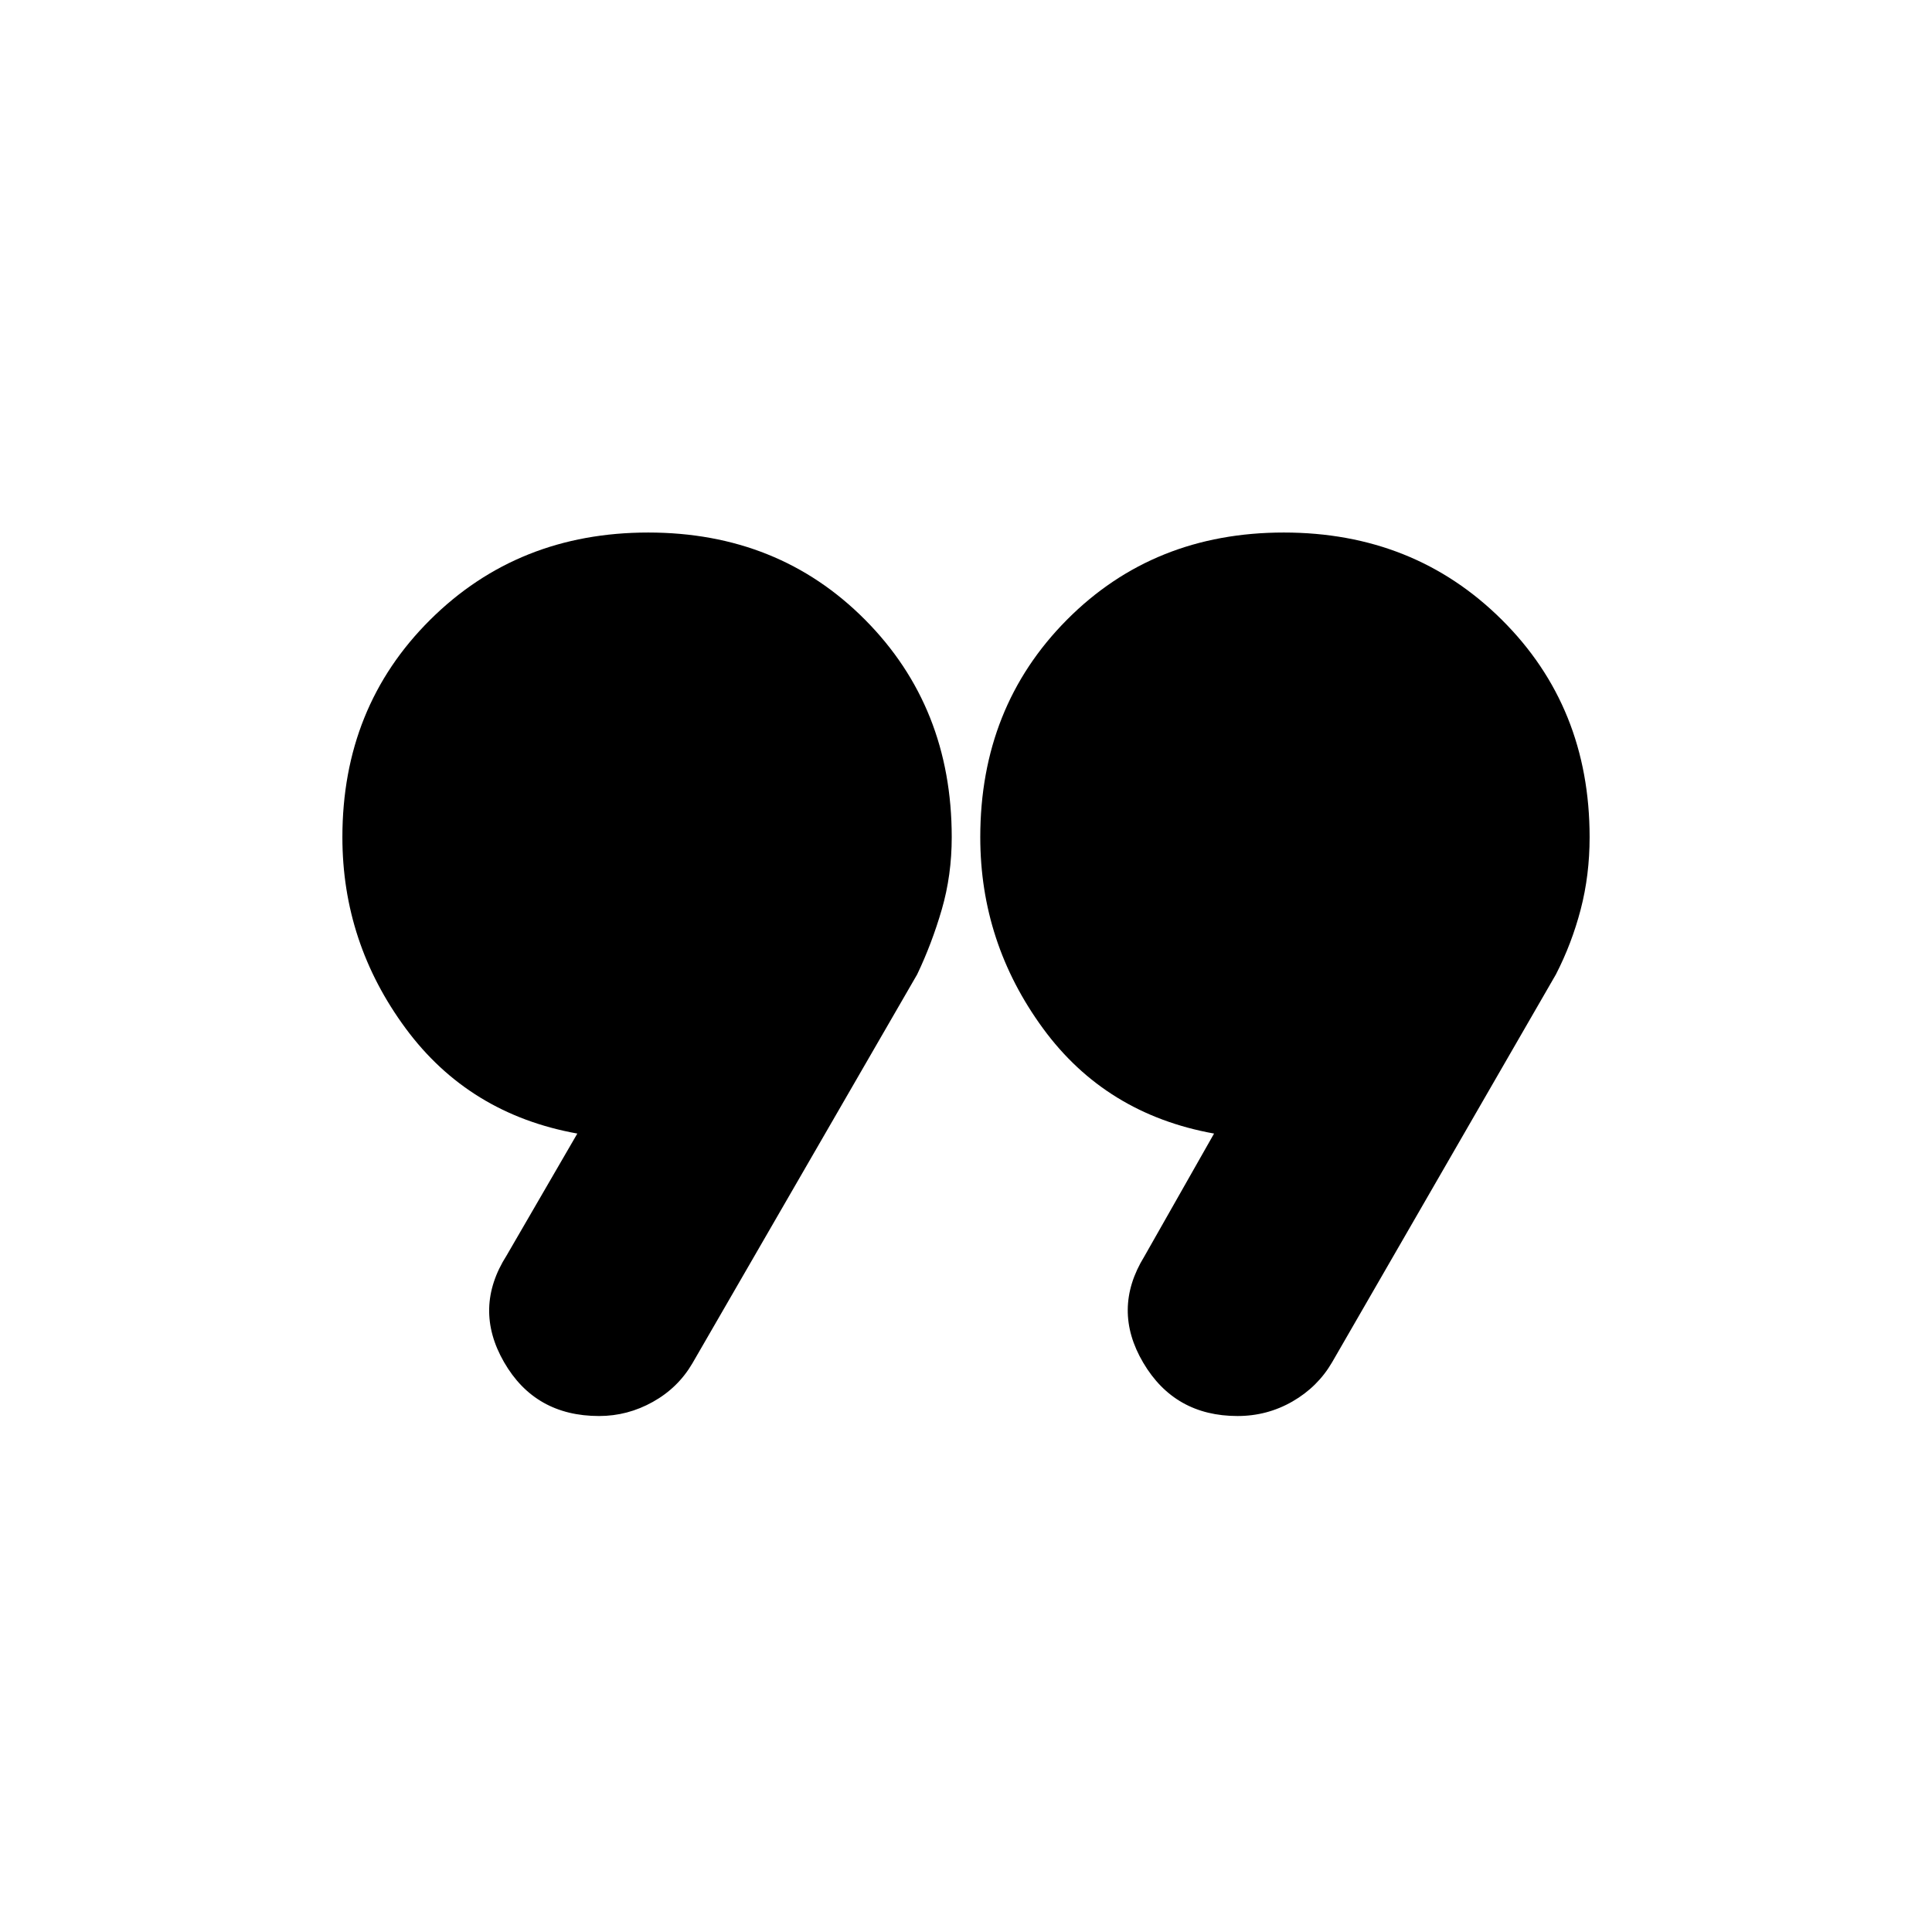 <svg xmlns="http://www.w3.org/2000/svg" height="20" viewBox="0 -960 960 960" width="20"><path d="m251.74-336.17 35.13-60.57q-53.87-9.69-85.31-52.28-31.43-42.59-31.43-94.98 0-64.7 43.63-108.04 43.63-43.35 108.33-43.35 64.69 0 107.76 43.35Q472.91-608.7 472.91-544q0 18.87-4.93 35.87-4.94 17-12.24 32.3L344.09-282.65q-7.13 12.23-19.69 19.24-12.56 7.02-26.72 7.02-31.81 0-47.22-26.76-15.42-26.76 1.28-53.02Zm316.83.56 34.69-61.13q-53.87-9.69-85.02-52.28T487.09-544q0-64.7 43.06-108.04 43.07-43.35 107.76-43.35 64.7 0 108.33 43.35Q789.87-608.7 789.87-544q0 18.87-4.43 35.87-4.44 17-12.31 32.3L661.91-283.09q-7.12 12.23-19.68 19.47-12.56 7.23-27.29 7.23-31.24 0-46.87-26.48-15.64-26.48.5-52.74Z"/></svg>